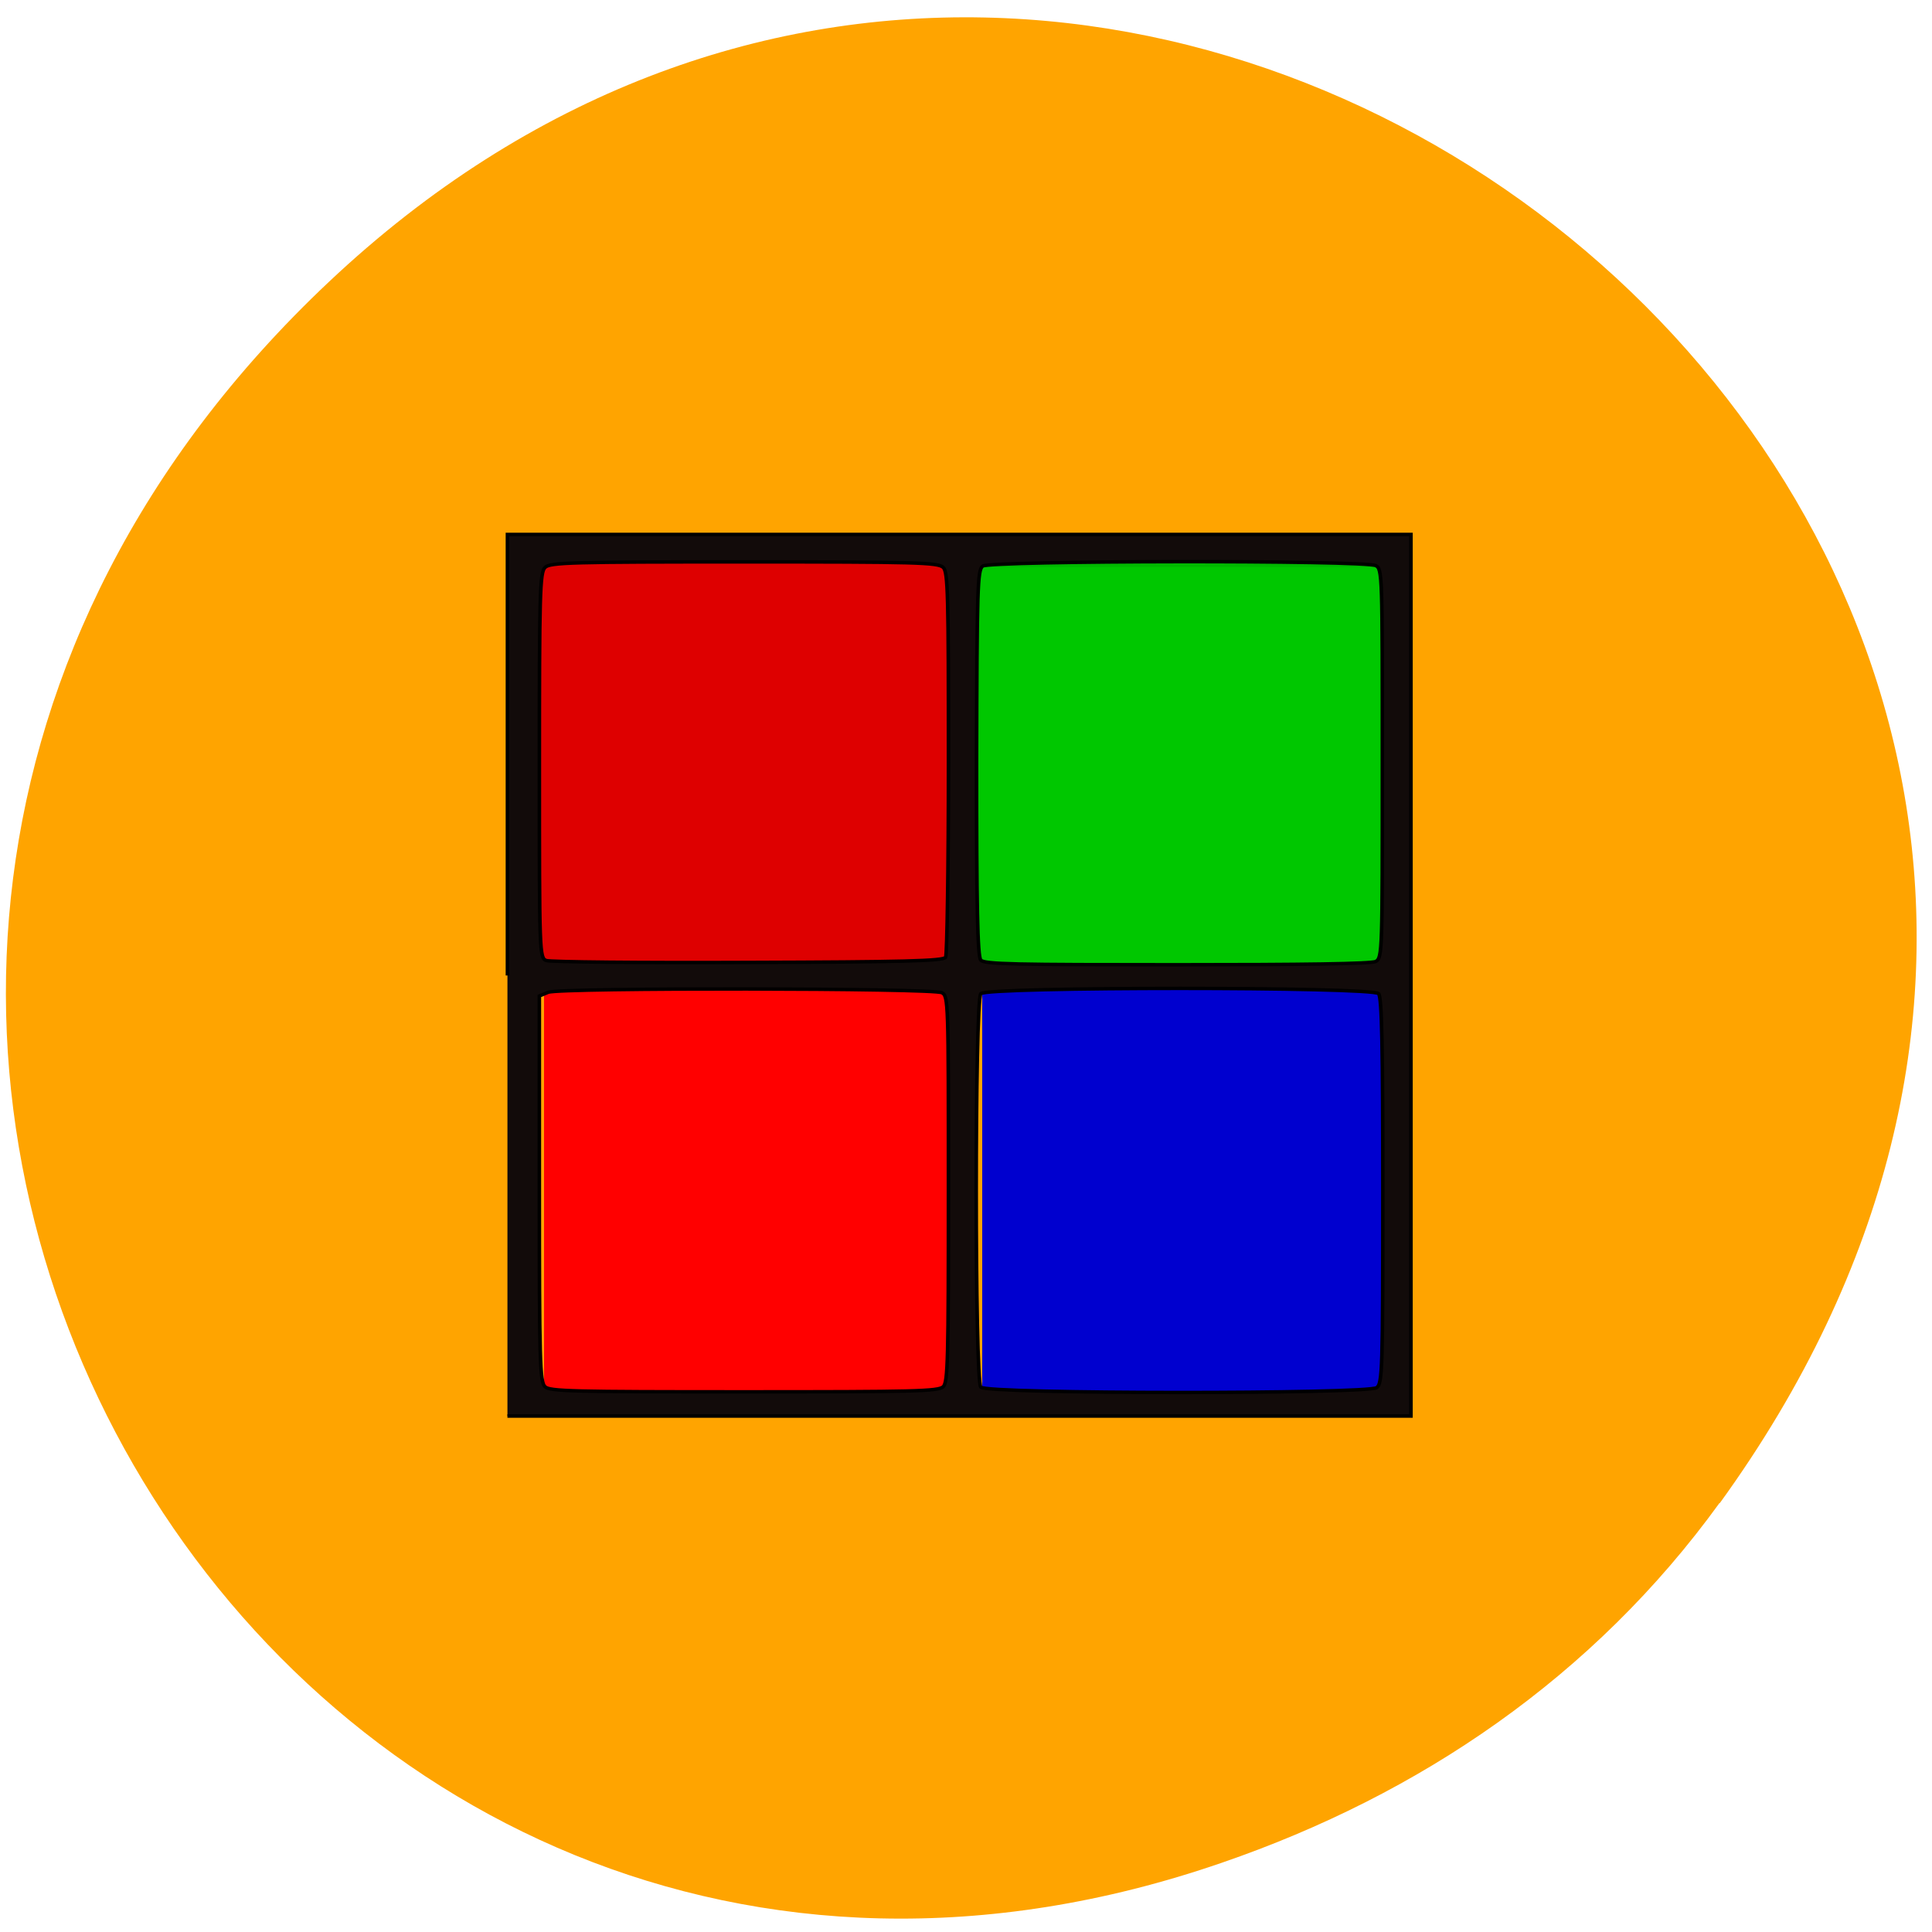 <svg xmlns="http://www.w3.org/2000/svg" viewBox="0 0 16 16"><path d="m 14.242 12.449 c 5.691 -7.855 -4.816 -16.434 -11.52 -10.113 c -6.316 5.953 -0.461 15.805 7.398 13.09 c 1.637 -0.563 3.078 -1.539 4.121 -2.98" fill="#ffa400"/><g transform="matrix(0.032 0 0 0.031 1.908 2.601)"><path d="m 194.57 181.17 h 101.98 v 109.61 h -101.98" fill="#0000cf" stroke="#0000cf" stroke-width="3.605"/><path d="m 192.14 65.71 h 107.57 v 109.61 h -107.57" fill="#00c700" stroke="#00b800" stroke-width="3.702"/><g stroke-width="3.663"><path d="m 78.62 66.955 h 105.26 v 109.61 h -105.26" fill="#de0000" stroke="#de0000"/><path d="m 81.17 182.41 h 105.14 v 109.61 h -105.14" fill="#f00" stroke="#f00"/></g><path d="m 71.7 176.69 v -117.82 h 233.83 v 235.52 h -233.83 m 112.79 -7.838 c 1.214 -1.244 1.335 -7.34 1.335 -52.876 c 0 -49.89 0 -51.51 -1.7 -52.38 c -2.307 -1.244 -98.58 -1.369 -101.86 -0.124 l -2.307 0.995 v 51.38 c 0 45.66 0.121 51.756 1.457 53 c 1.214 1.244 7.163 1.369 51.48 1.369 c 44.31 0 50.26 -0.124 51.598 -1.369 m 112.18 0.249 c 1.457 -1.12 1.578 -4.728 1.578 -52.5 c 0 -37.698 -0.243 -51.756 -1.093 -52.752 c -1.578 -1.866 -101.38 -1.866 -102.95 0 c -1.578 1.866 -1.578 103.39 0 105.13 c 1.457 1.866 100.04 1.866 102.47 0.124 m -111.57 -114.96 c 0.364 -0.622 0.728 -24.01 0.728 -52.01 c 0 -44.914 -0.121 -50.886 -1.335 -52.13 c -1.335 -1.369 -7.284 -1.493 -51.598 -1.493 c -44.31 0 -50.26 0.124 -51.48 1.493 c -1.335 1.244 -1.457 7.34 -1.457 52.876 c 0 50.14 0 51.51 1.821 52.13 c 0.971 0.373 24.403 0.622 52.08 0.498 c 40.19 -0.124 50.627 -0.373 51.23 -1.369 m 111.33 1.12 c 1.7 -0.995 1.7 -2.488 1.7 -52.876 c 0 -50.39 0 -52.01 -1.7 -52.876 c -2.792 -1.493 -99.68 -1.369 -101.74 0.124 c -1.335 1.12 -1.457 5.599 -1.578 52.5 c 0 38.07 0.243 51.756 1.093 52.752 c 0.85 1.12 9.106 1.244 50.748 1.244 c 32.537 0 50.26 -0.249 51.48 -0.871" fill="#120b0a" stroke="#000" stroke-width="0.917"/></g></svg>